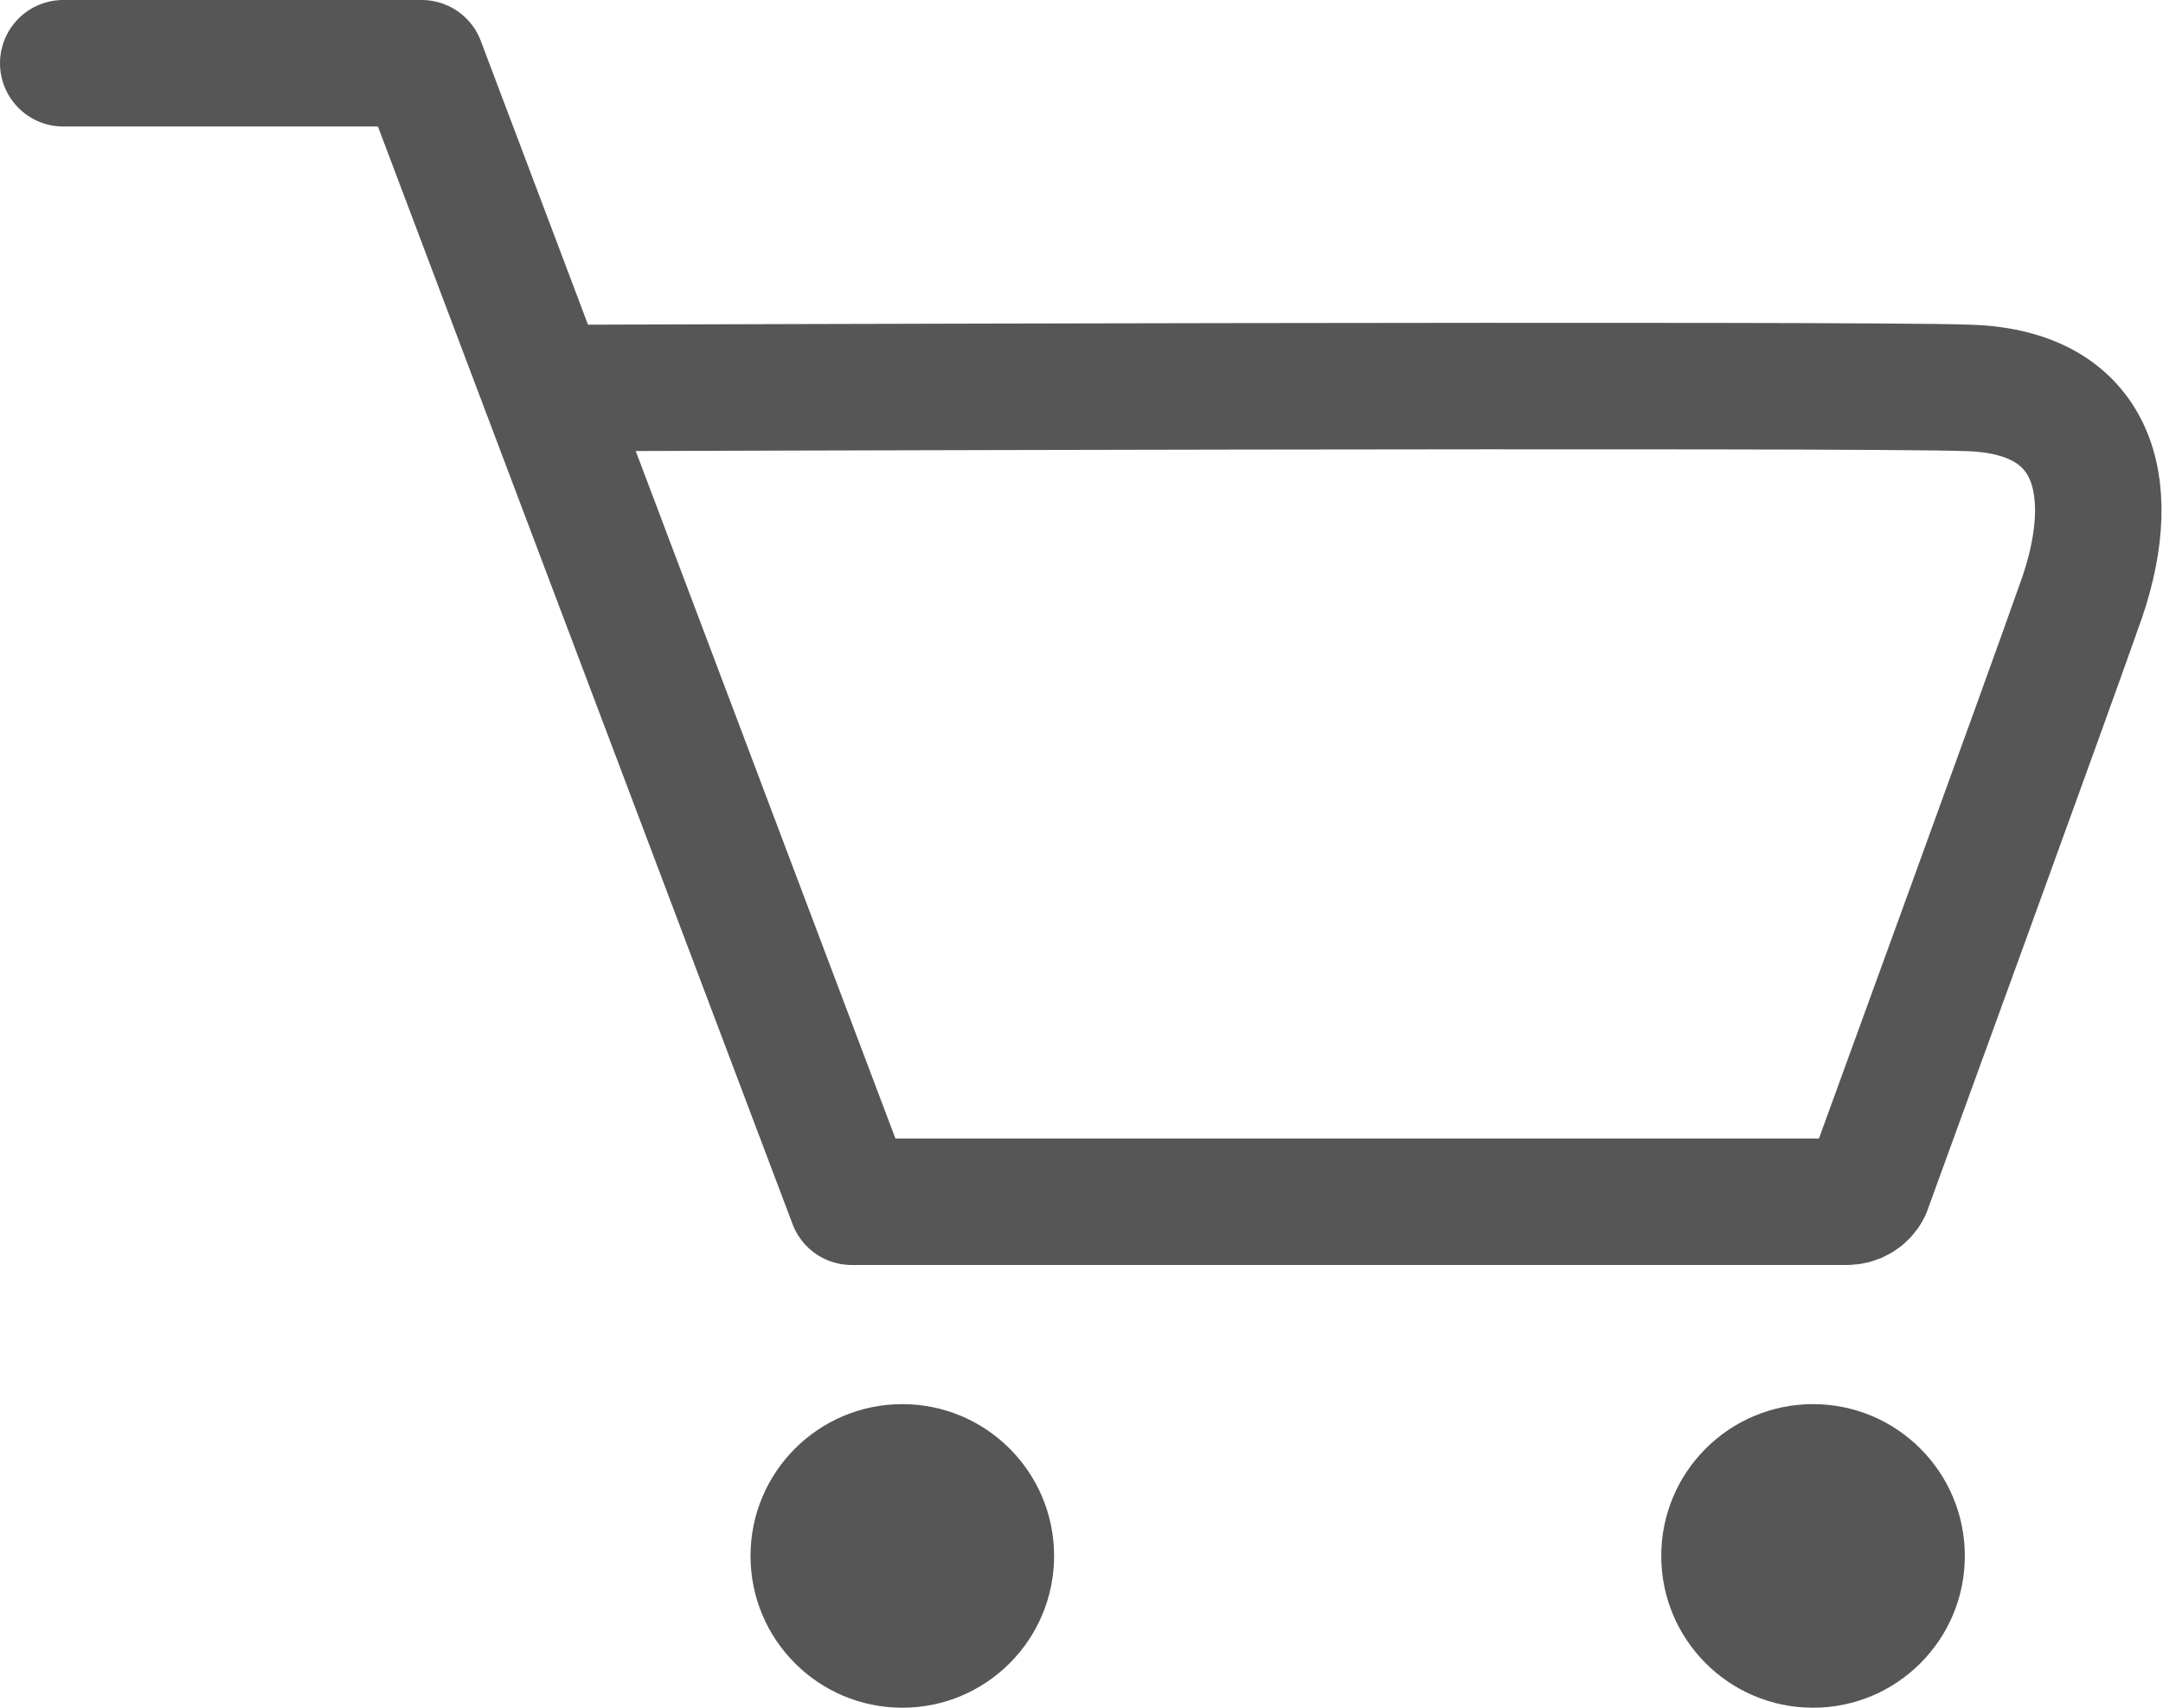 <svg xmlns="http://www.w3.org/2000/svg" xmlns:xlink="http://www.w3.org/1999/xlink" x="0px" y="0px"
	 viewBox="0 0 51.3 40.5" enable-background="new 0 0 51.3 40.5" xml:space="preserve">
<path fill="none" stroke="#565656" stroke-width="3" stroke-linecap="round" stroke-linejoin="round" stroke-miterlimit="10" d="
	M1.5,1.5H10l10.2,27l23.6,0c0.2,0,0.4-0.1,0.5-0.3c0.4-1.1,4.3-11.8,5-13.8c1-2.7,0.5-5.1-2.6-5.2c-2.5-0.1-32.8,0-32.8,0"/>
<circle fill="#565656" cx="21.4" cy="36.9" r="3.6"/>
<circle fill="#565656" cx="43" cy="36.9" r="3.6"/>
</svg>
